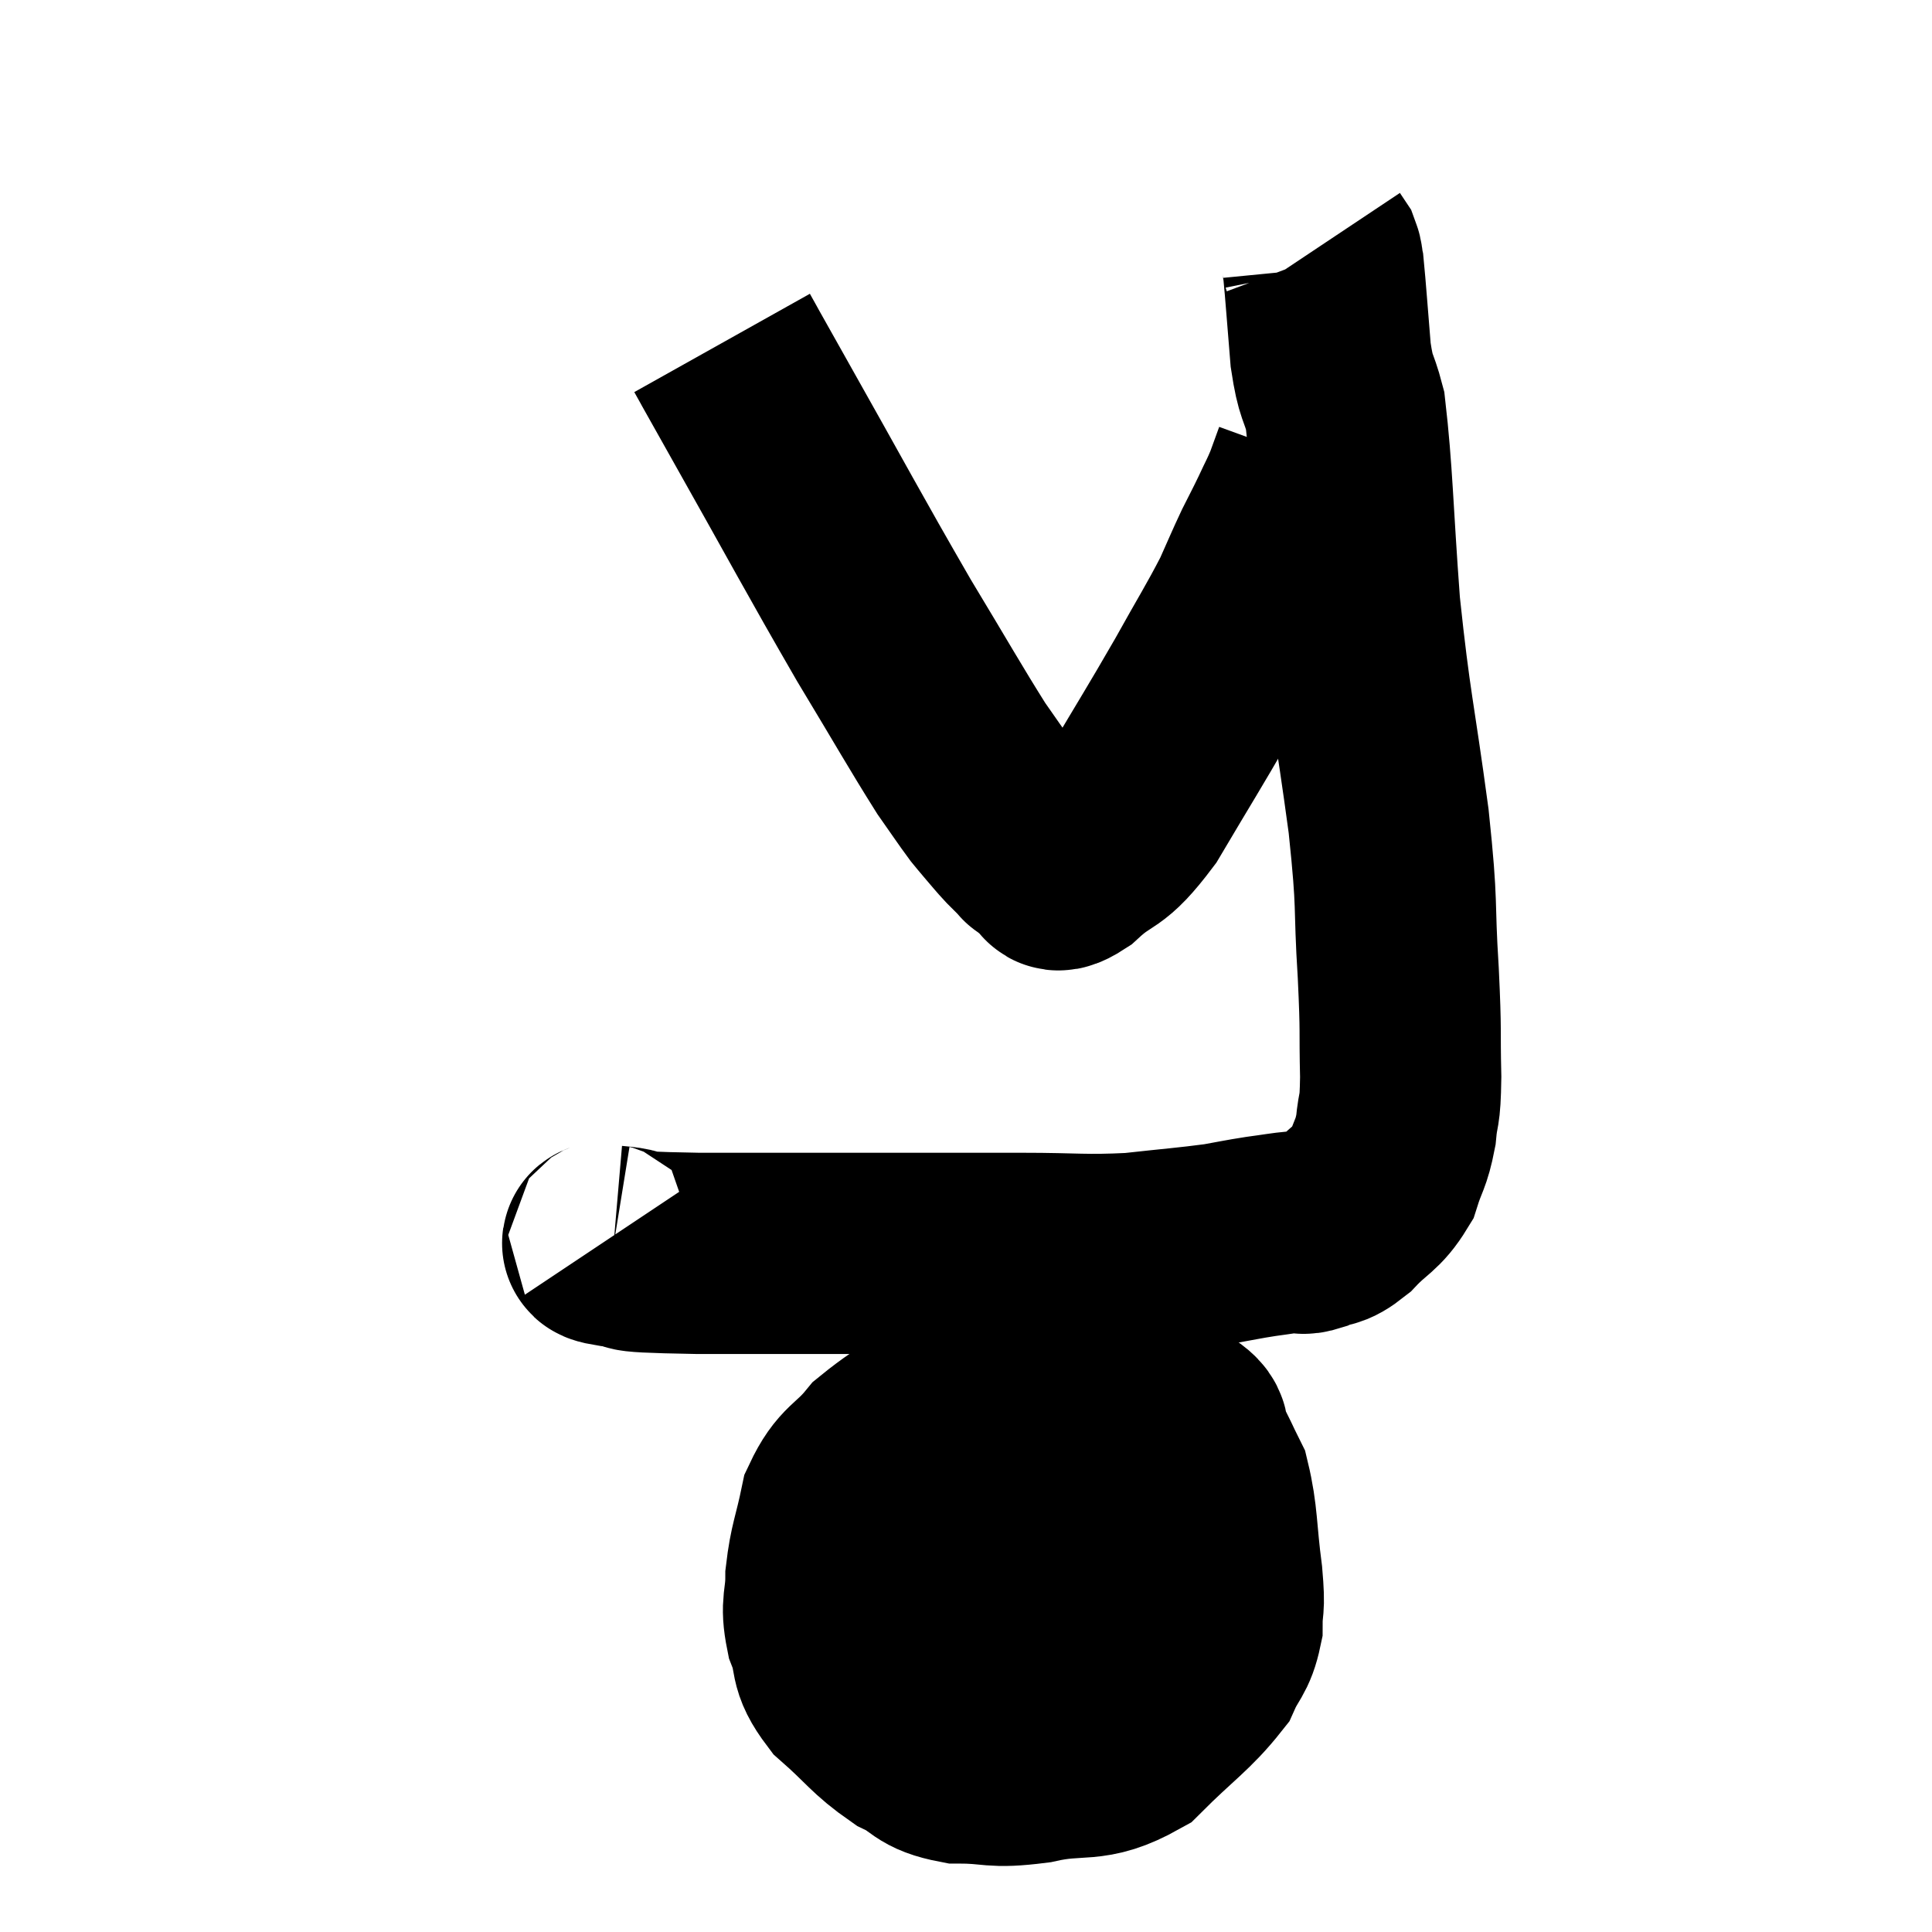 <svg width="48" height="48" viewBox="0 0 48 48" xmlns="http://www.w3.org/2000/svg"><path d="M 15.12 30.78 C 15.18 30.87, 14.685 30.87, 15.24 30.96 C 16.29 31.05, 14.805 31.095, 17.34 31.14 C 21.36 31.14, 22.68 31.14, 25.38 31.14 C 26.76 31.14, 26.91 31.2, 28.14 31.14 C 29.22 31.02, 29.505 31.005, 30.3 30.9 C 30.81 30.81, 30.84 30.795, 31.32 30.72 C 31.77 30.66, 31.905 30.63, 32.22 30.6 C 32.4 30.6, 32.295 30.69, 32.58 30.6 C 32.97 30.42, 32.925 30.585, 33.36 30.24 C 33.84 29.73, 33.99 29.76, 34.32 29.22 C 34.5 28.65, 34.56 28.695, 34.68 28.08 C 34.74 27.42, 34.785 27.735, 34.8 26.76 C 34.77 25.47, 34.815 25.77, 34.74 24.18 C 34.62 22.29, 34.74 22.68, 34.5 20.4 C 34.14 17.73, 34.05 17.61, 33.78 15.06 C 33.6 12.63, 33.6 11.76, 33.42 10.2 C 33.24 9.51, 33.195 9.705, 33.06 8.82 C 32.97 7.74, 32.94 7.275, 32.88 6.66 C 32.85 6.51, 32.865 6.48, 32.82 6.36 C 32.76 6.27, 32.73 6.225, 32.7 6.18 C 32.7 6.18, 32.7 6.18, 32.7 6.18 L 32.7 6.18" fill="none" stroke="black" stroke-width="5"></path><path d="M 17.94 8.52 C 18.36 9.27, 17.775 8.235, 18.78 10.02 C 20.37 12.84, 20.685 13.455, 21.96 15.66 C 22.92 17.25, 23.22 17.79, 23.88 18.84 C 24.24 19.35, 24.345 19.515, 24.6 19.86 C 24.75 20.04, 24.72 20.01, 24.9 20.22 C 25.11 20.46, 25.11 20.475, 25.32 20.7 C 25.53 20.91, 25.635 21.015, 25.74 21.12 C 25.74 21.12, 25.65 21.06, 25.74 21.12 C 25.92 21.24, 25.89 21.27, 26.1 21.36 C 26.34 21.42, 26.07 21.81, 26.58 21.48 C 27.36 20.76, 27.315 21.135, 28.14 20.04 C 29.01 18.57, 29.145 18.375, 29.88 17.1 C 30.48 16.02, 30.645 15.78, 31.08 14.94 C 31.35 14.34, 31.38 14.25, 31.62 13.74 C 31.83 13.32, 31.845 13.305, 32.04 12.9 C 32.22 12.51, 32.25 12.48, 32.4 12.12 C 32.52 11.79, 32.58 11.625, 32.64 11.46 C 32.64 11.46, 32.64 11.46, 32.64 11.46 C 32.64 11.46, 32.64 11.46, 32.64 11.46 L 32.64 11.46" fill="none" stroke="black" stroke-width="5"></path><path d="M 27.12 34.56 C 26.49 34.56, 26.535 34.56, 25.86 34.56 C 25.14 34.56, 25.395 34.17, 24.42 34.56 C 23.19 35.34, 22.845 35.4, 21.96 36.12 C 21.42 36.78, 21.24 36.675, 20.88 37.44 C 20.7 38.31, 20.61 38.415, 20.52 39.18 C 20.52 39.84, 20.385 39.825, 20.52 40.5 C 20.79 41.19, 20.55 41.205, 21.06 41.88 C 21.81 42.54, 21.87 42.72, 22.56 43.2 C 23.19 43.5, 23.04 43.65, 23.82 43.8 C 24.75 43.8, 24.615 43.935, 25.68 43.8 C 26.88 43.53, 27.03 43.845, 28.08 43.26 C 28.98 42.36, 29.31 42.18, 29.88 41.46 C 30.12 40.92, 30.24 40.95, 30.36 40.38 C 30.36 39.78, 30.435 40.05, 30.36 39.18 C 30.21 38.04, 30.255 37.71, 30.06 36.9 C 29.82 36.42, 29.805 36.345, 29.58 35.94 C 29.37 35.61, 29.745 35.64, 29.16 35.28 C 28.2 34.89, 28.185 34.695, 27.24 34.5 C 26.31 34.5, 25.845 34.5, 25.38 34.5 L 25.38 34.5" fill="none" stroke="black" stroke-width="5"></path><path d="M 20.82 39.12 C 22.41 39.12, 22.77 39.12, 24 39.12 C 24.87 39.12, 24.81 39.12, 25.74 39.12 C 26.73 39.12, 27.105 39.12, 27.72 39.12 C 27.96 39.12, 27.855 39.12, 28.2 39.12 C 28.65 39.12, 28.65 39.12, 29.1 39.12 C 29.55 39.12, 29.775 39.12, 30 39.12 L 30 39.12" fill="none" stroke="black" stroke-width="5"></path></svg>